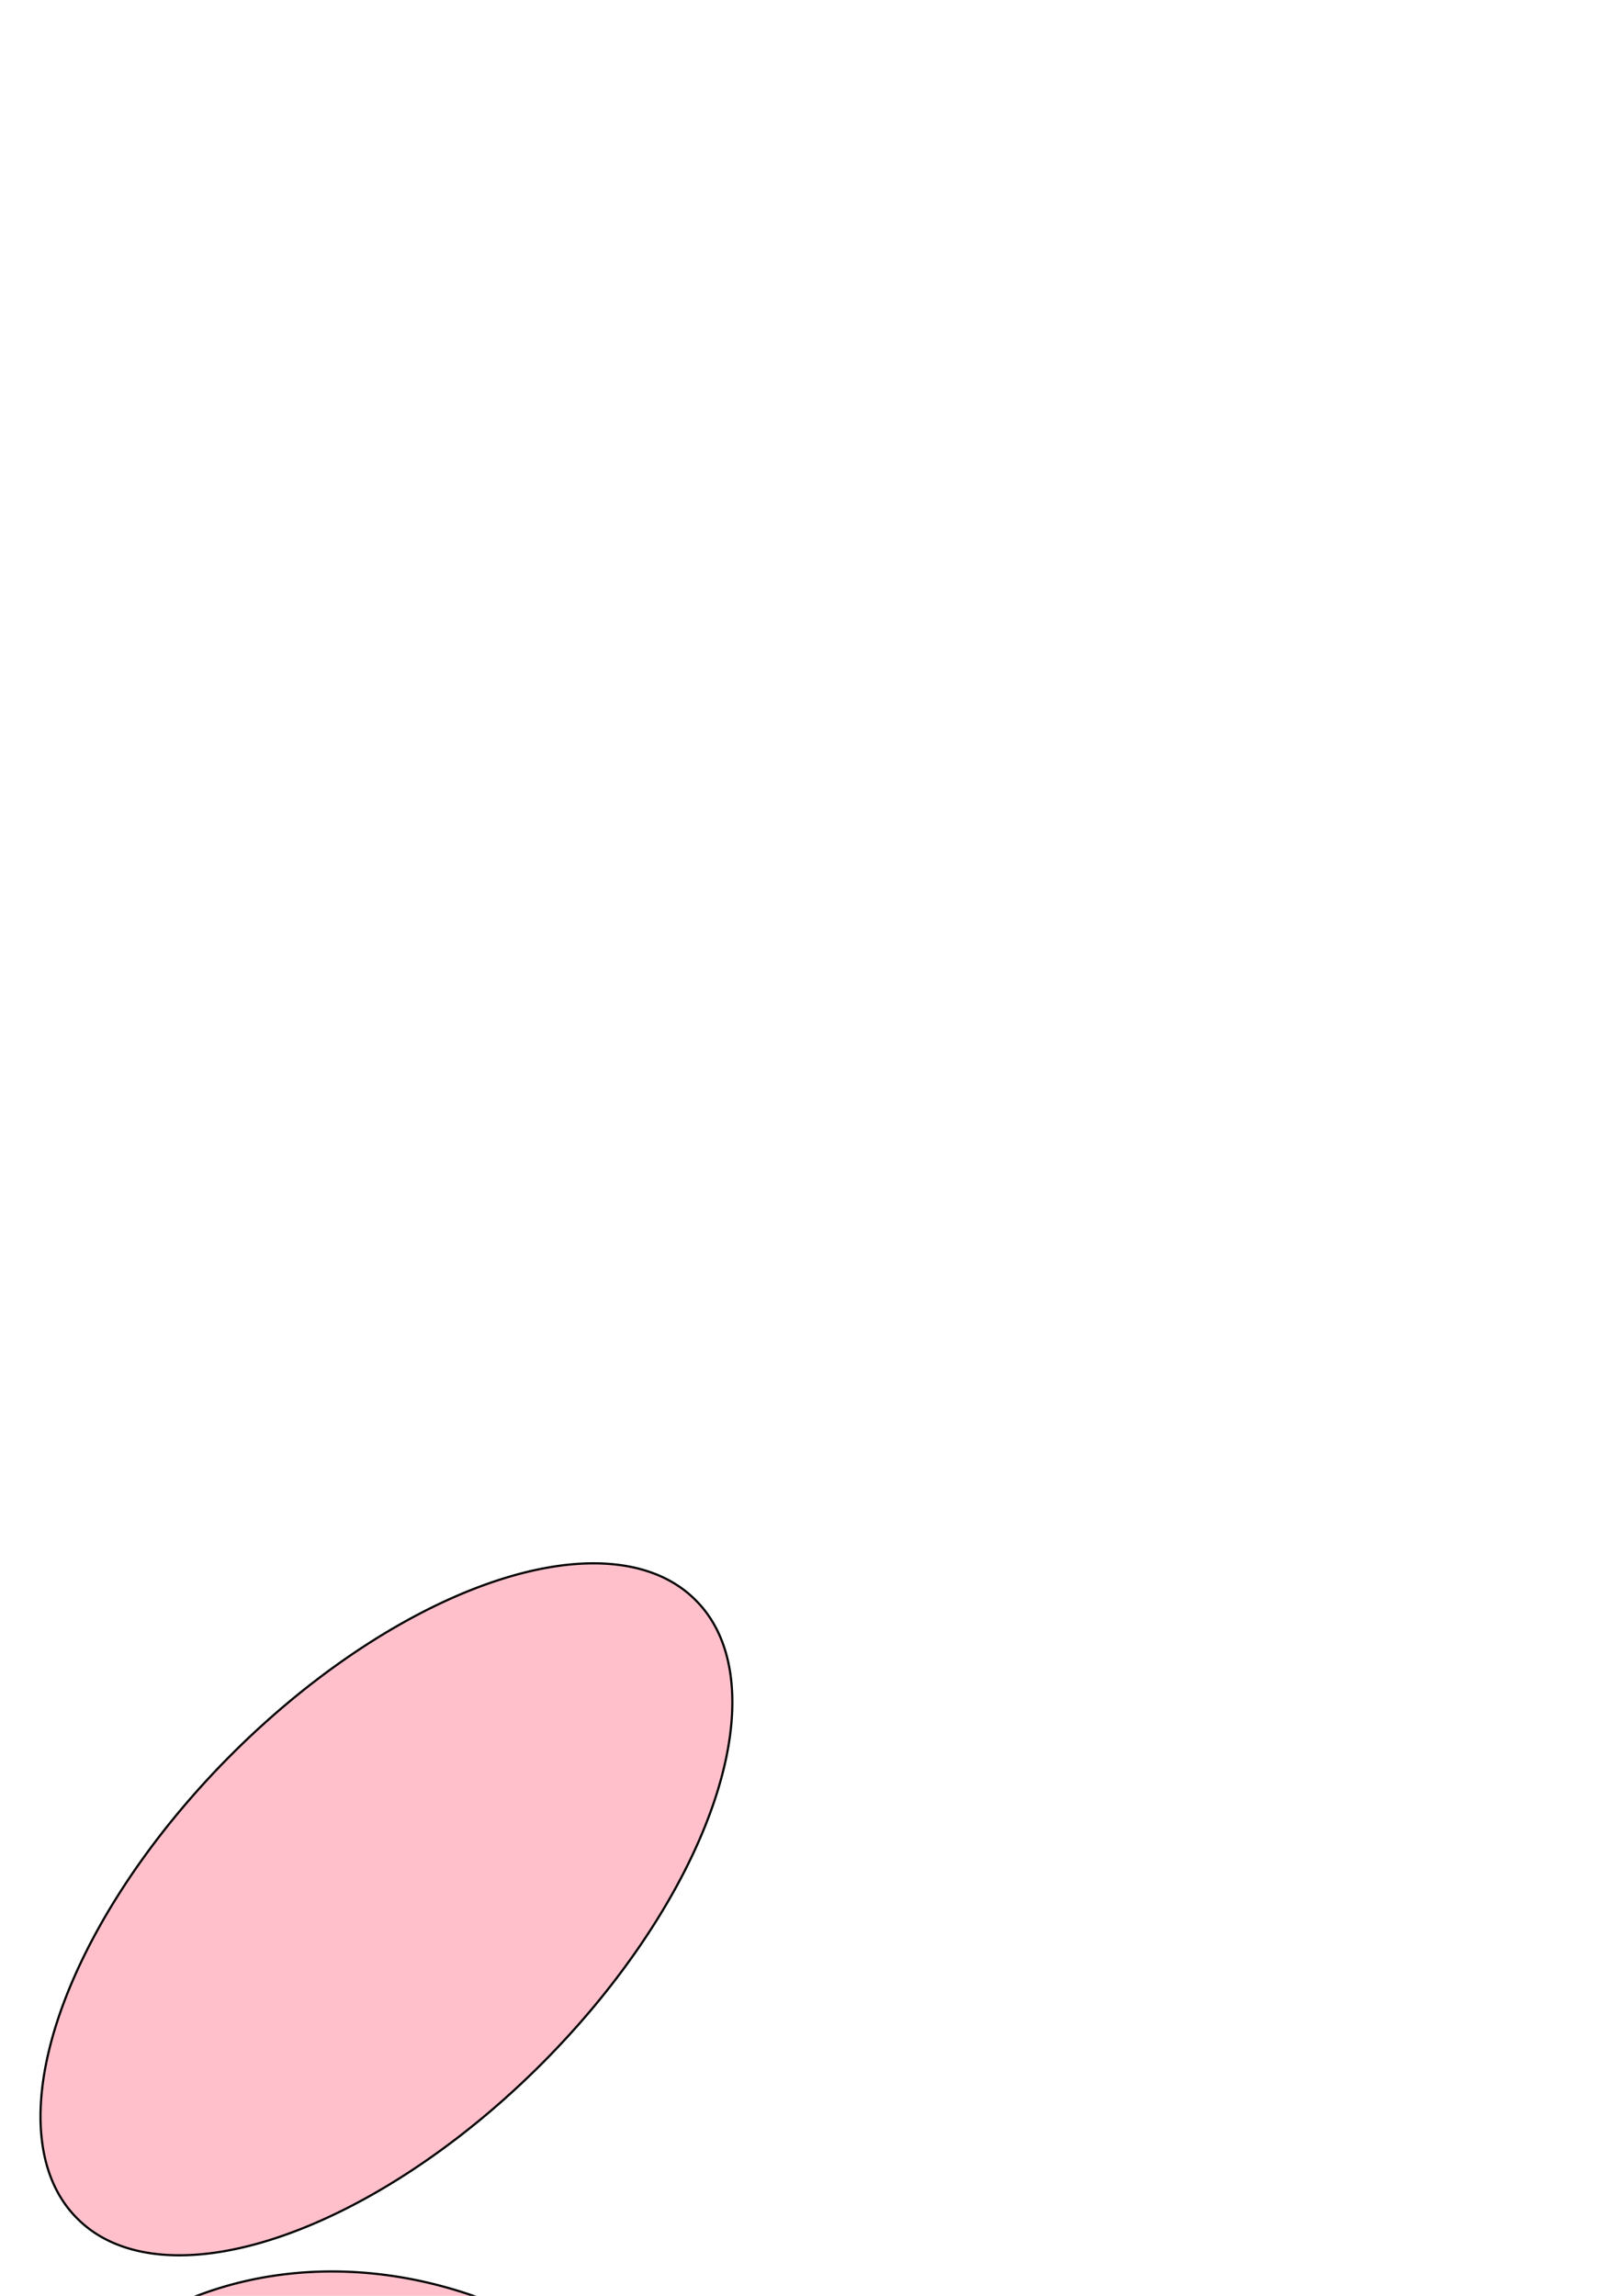 <?xml version="1.0" encoding="UTF-8" standalone="no"?>
<svg
   xmlns:dc="http://purl.org/dc/elements/1.1/"
   xmlns:cc="http://creativecommons.org/ns#"
   xmlns:rdf="http://www.w3.org/1999/02/22-rdf-syntax-ns#"
   xmlns:svg="http://www.w3.org/2000/svg"
   xmlns="http://www.w3.org/2000/svg"
   xmlns:sodipodi="http://sodipodi.sourceforge.net/DTD/sodipodi-0.dtd"
   xmlns:inkscape="http://www.inkscape.org/namespaces/inkscape"
   width="744.094"
   height="1052.362"
   id="svg2"
   version="1.1"
   inkscape:version="0.48.4 r9939"
   sodipodi:docname="ellipse-rot.svg">
  <sodipodi:namedview
     pagecolor="#ffffff"
     bordercolor="#666666"
     borderopacity="1"
     objecttolerance="10"
     gridtolerance="10"
     guidetolerance="10"
     inkscape:pageopacity="0"
     inkscape:pageshadow="2"
     inkscape:window-width="640"
     inkscape:window-height="480"
     id="namedview31"
     showgrid="false"
     inkscape:zoom="0.22425739"
     inkscape:cx="372.04724"
     inkscape:cy="526.18109"
     inkscape:window-x="0"
     inkscape:window-y="24"
     inkscape:window-maximized="0"
     inkscape:current-layer="g21" />
  <desc
     id="desc4">/home/don/openscad/testdata/svg/ellipse-rot.dxf - scale = 1.000000</desc>
  <defs
     id="defs6" />
  <g
     inkscape:groupmode="layer"
     inkscape:label="0"
     id="g21">
    <path
       d="M 318.898,733.465 A 200.44,100.22 -45 1 0 35.433,1016.929 200.44,100.22 -45 1 0 318.898,733.465 z        M -318.898,733.465 A 200.44,50.11 -135 1 0 -35.433,1016.929 200.44,50.11 -135 1 0 -318.898,733.465 z        M -248.031,1300.394 A 100.22,200.44 135 1 0 -106.299,1158.661 100.22,200.44 135 1 0 -248.031,1300.394 z        M 318.898,1371.26 A 200.44,175.385 45 1 0 35.433,1087.795 200.44,175.385 45 1 0 318.898,1371.26 z"
       style="stroke:#000000;fill:pink;stroke-linecap: round"
       id="path29" />
  </g>
</svg>
